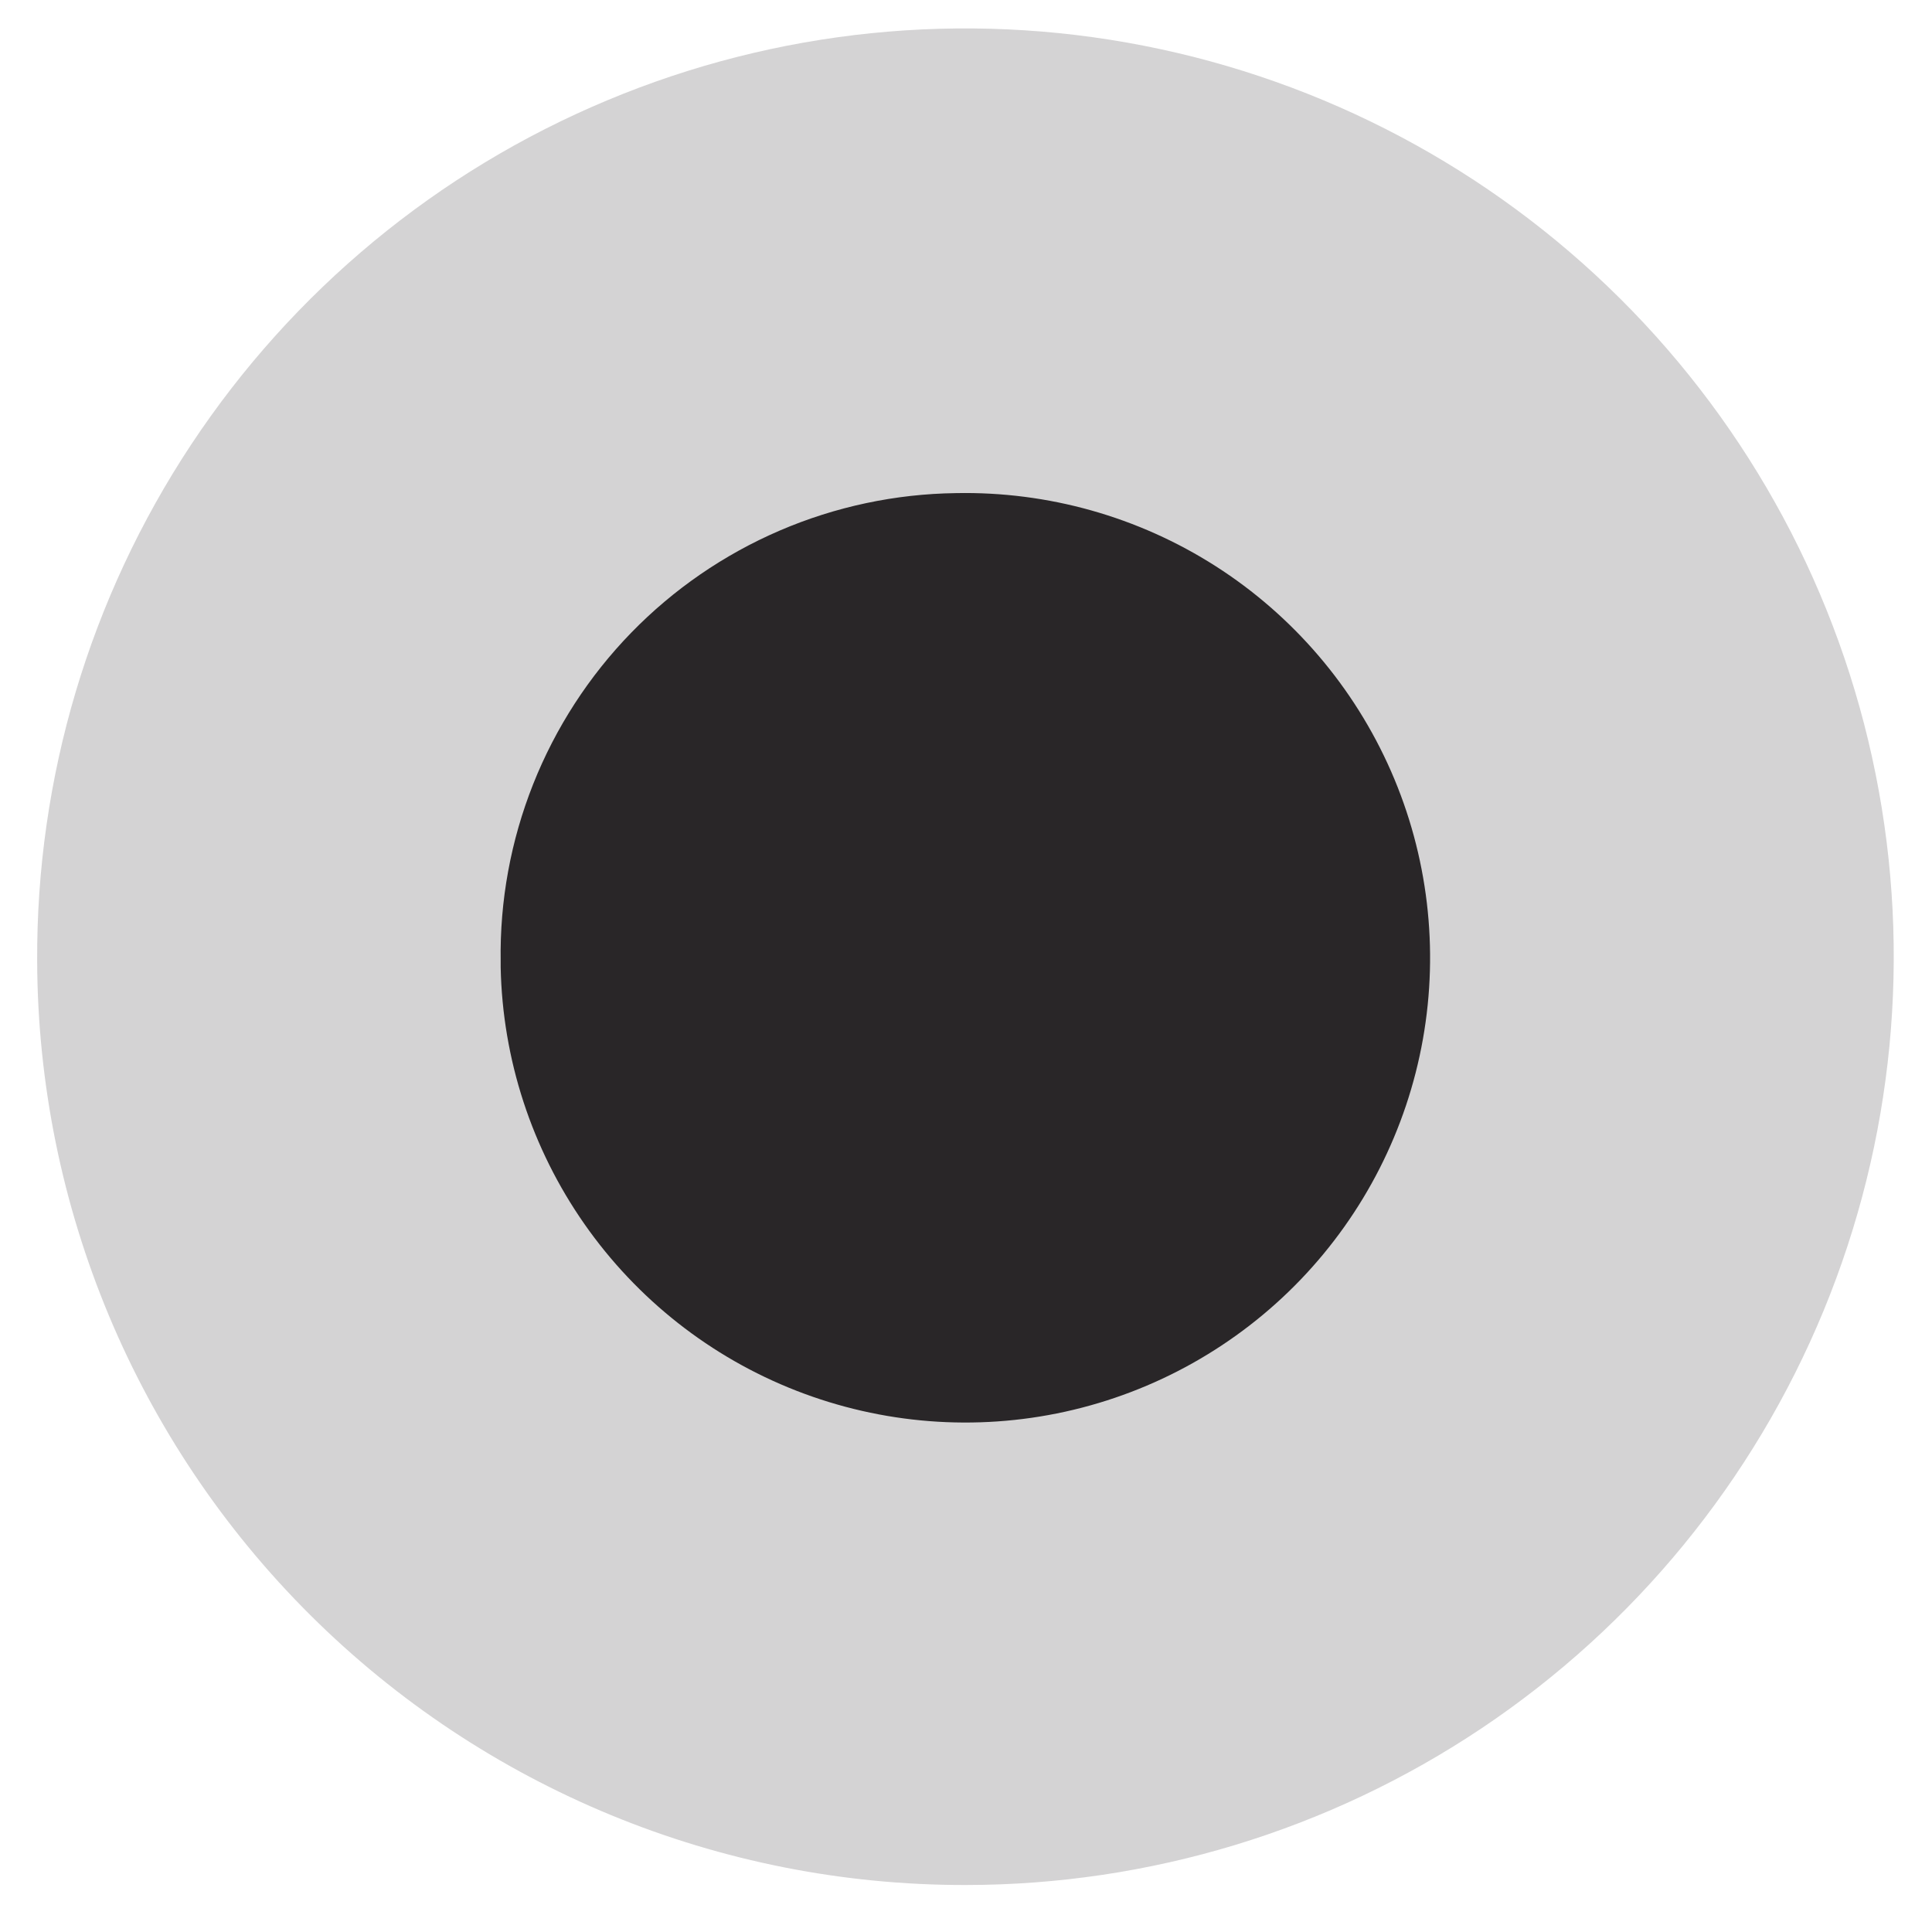<svg width="20" height="20" viewBox="0 0 34 33" fill="none" xmlns="http://www.w3.org/2000/svg">
<path fill-rule="evenodd" clip-rule="evenodd" d="M16.99 32.673C20.225 32.673 23.387 31.713 26.075 29.914C28.763 28.115 30.857 25.559 32.091 22.569C33.325 19.579 33.644 16.29 33.007 13.119C32.37 9.947 30.805 7.037 28.512 4.755C26.219 2.474 23.3 0.925 20.126 0.304C16.951 -0.317 13.664 0.018 10.68 1.268C7.696 2.517 5.151 4.624 3.366 7.321C1.581 10.019 0.637 13.185 0.654 16.42C0.67 20.74 2.399 24.877 5.462 27.924C8.524 30.971 12.67 32.679 16.99 32.673Z" fill="#292728" fill-opacity="0.2"/>
<path d="M16.823 8.178C18.44 8.146 20.031 8.593 21.394 9.464C22.756 10.335 23.83 11.591 24.48 13.073C25.129 14.554 25.324 16.195 25.041 17.787C24.758 19.38 24.008 20.853 22.888 22.02C21.768 23.186 20.327 23.995 18.747 24.343C17.168 24.691 15.521 24.562 14.014 23.974C12.507 23.386 11.209 22.364 10.283 21.038C9.357 19.712 8.844 18.141 8.811 16.524V16.42C8.794 15.352 8.989 14.292 9.383 13.299C9.777 12.307 10.363 11.402 11.107 10.636C11.851 9.871 12.739 9.26 13.72 8.838C14.701 8.416 15.755 8.192 16.823 8.178Z" fill="#292628"/>
</svg>
